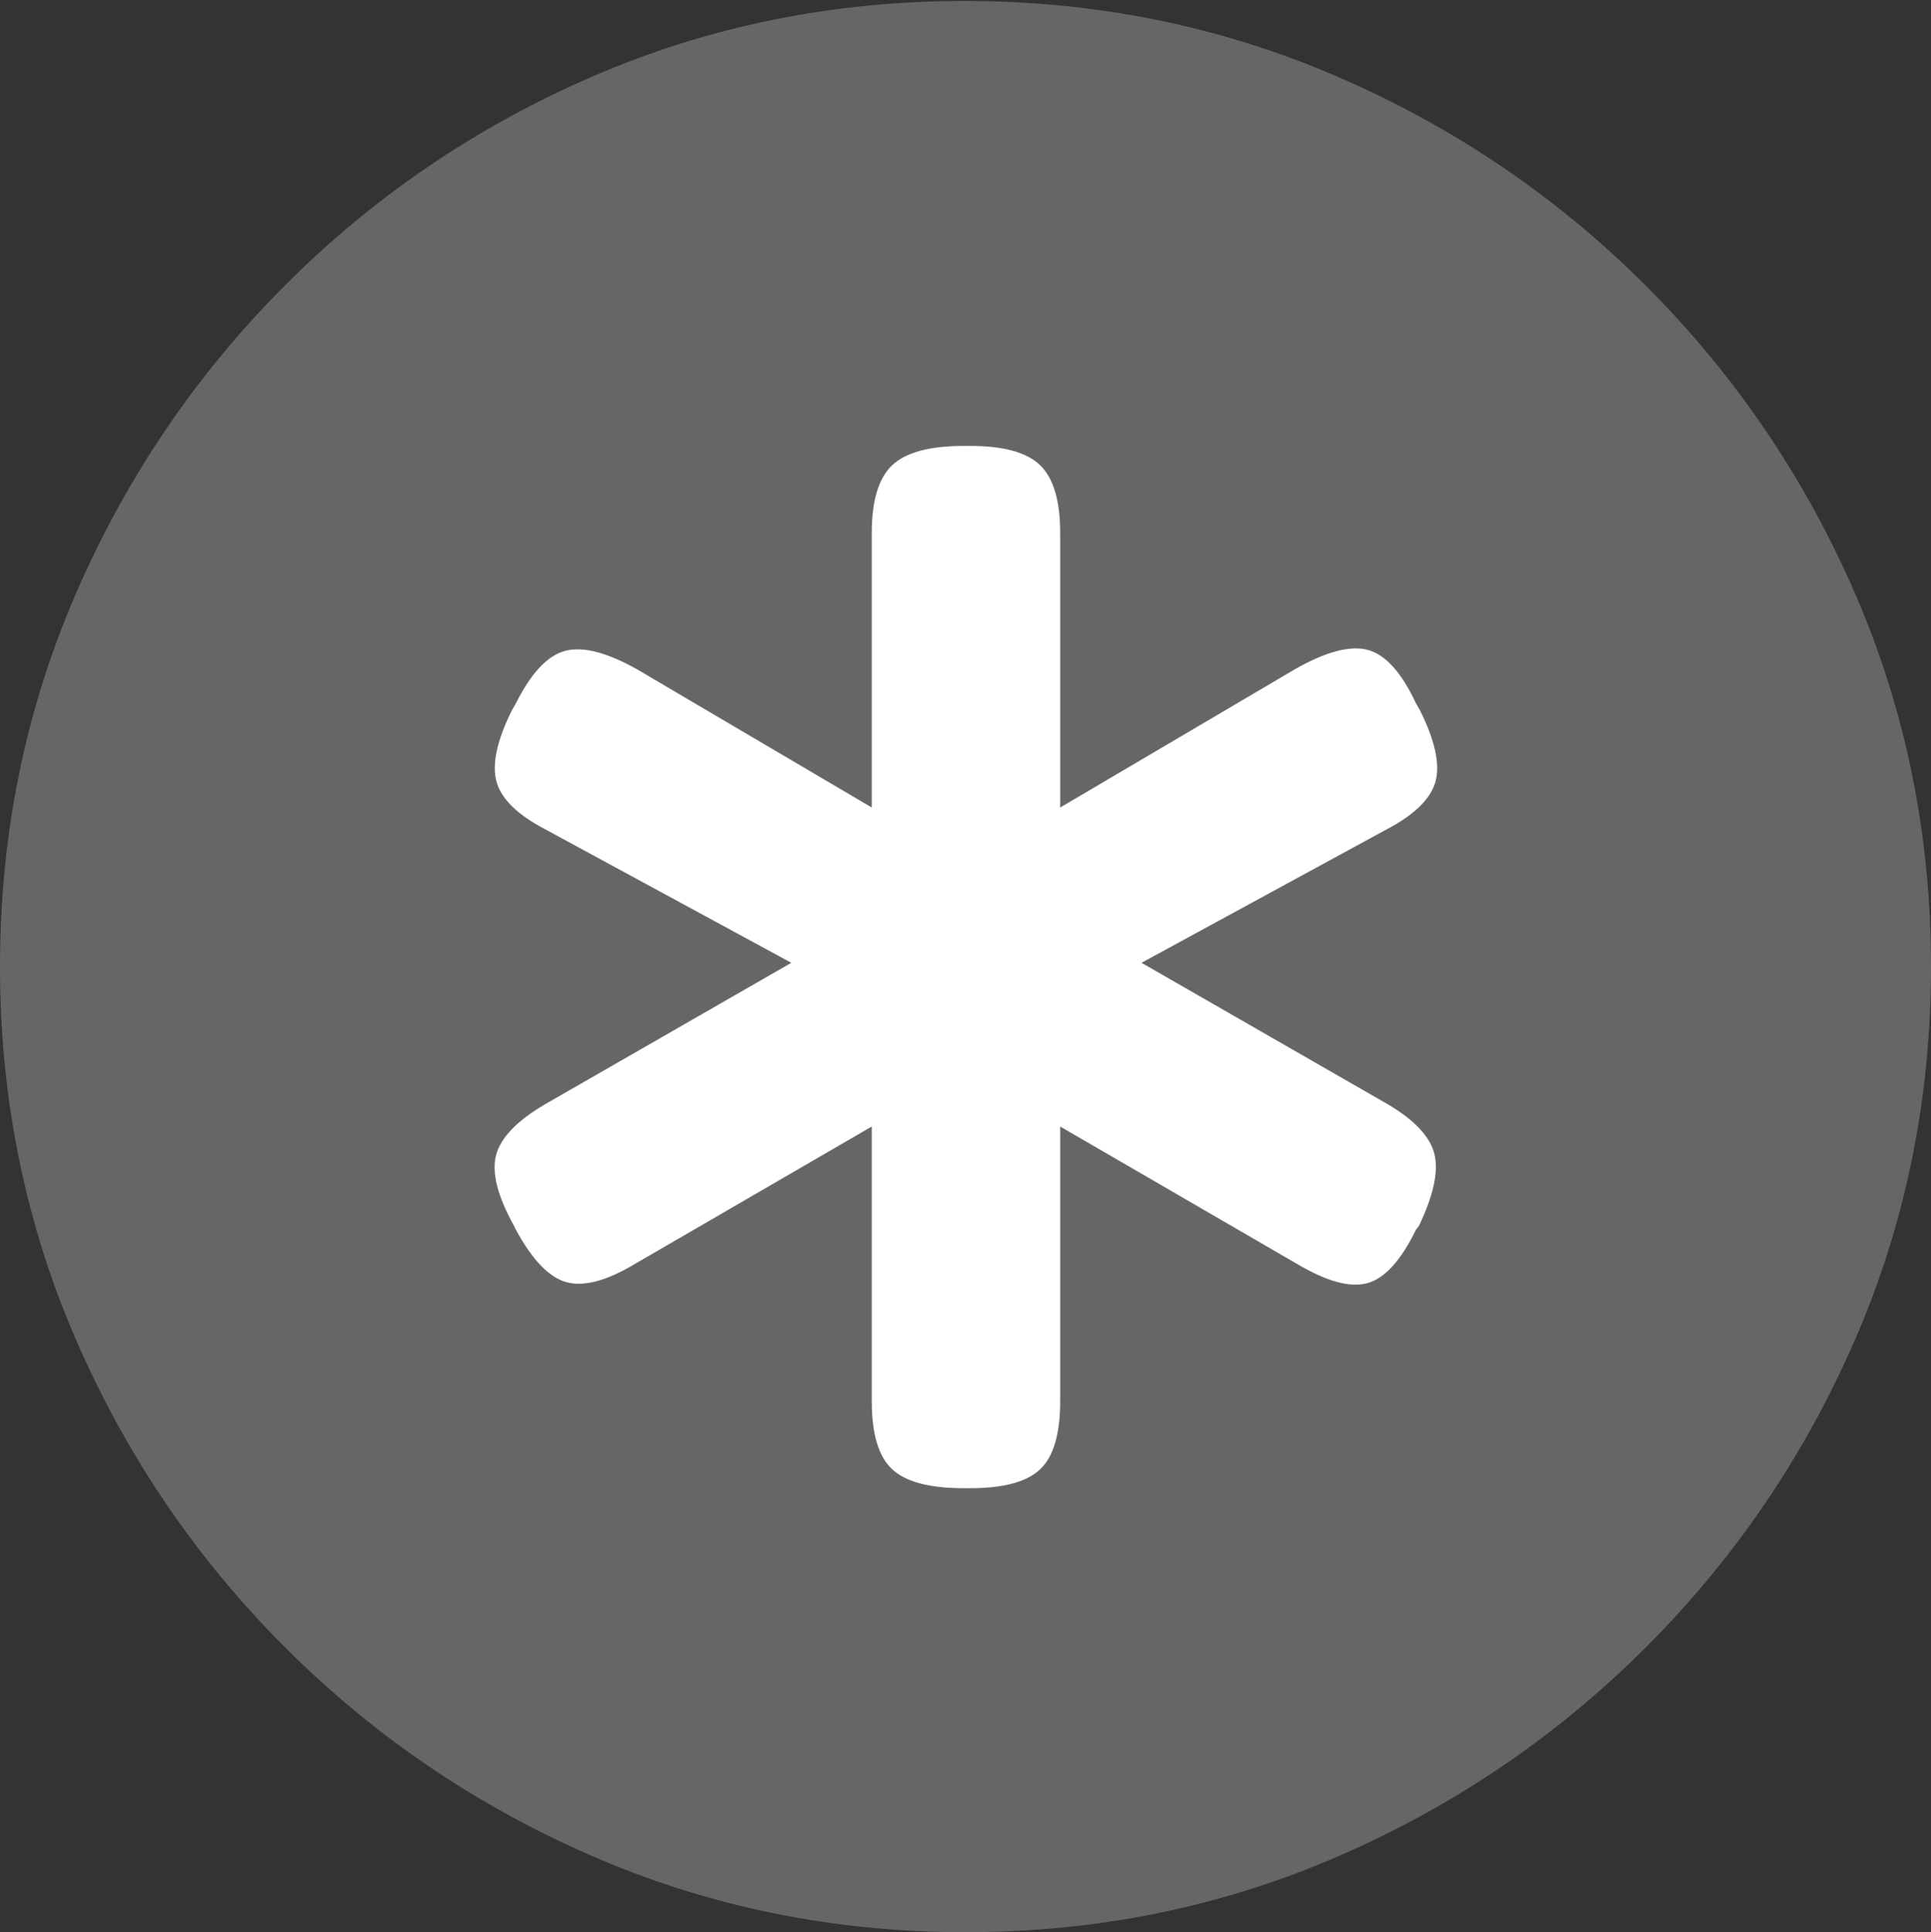 <?xml version="1.0" encoding="UTF-8"?>
<!--Generator: Apple Native CoreSVG 175.5-->
<!DOCTYPE svg
PUBLIC "-//W3C//DTD SVG 1.1//EN"
       "http://www.w3.org/Graphics/SVG/1.1/DTD/svg11.dtd">
<svg version="1.1" xmlns="http://www.w3.org/2000/svg" xmlns:xlink="http://www.w3.org/1999/xlink" width="19.922" height="19.932">
 <rect width="100%" height="100%" fill="#333333" stroke="none"/>
 <g>
  <rect height="19.932" opacity="0" width="19.922" x="0" y="0"/>
  <path d="M9.961 19.932Q12.002 19.932 13.804 19.15Q15.605 18.369 16.982 16.992Q18.359 15.615 19.141 13.813Q19.922 12.012 19.922 9.971Q19.922 7.93 19.141 6.128Q18.359 4.326 16.982 2.949Q15.605 1.572 13.799 0.791Q11.992 0.01 9.951 0.01Q7.91 0.01 6.108 0.791Q4.307 1.572 2.935 2.949Q1.562 4.326 0.781 6.128Q0 7.93 0 9.971Q0 12.012 0.781 13.813Q1.562 15.615 2.939 16.992Q4.316 18.369 6.118 19.15Q7.92 19.932 9.961 19.932Z" fill="rgba(255,255,255,0.25)"/>
  <path d="M5.283 7.324L5.322 7.256Q5.557 6.787 5.83 6.714Q6.104 6.641 6.572 6.904L8.994 8.33L8.994 5.498Q8.994 5 9.204 4.8Q9.414 4.6 9.941 4.6L10.01 4.6Q10.527 4.6 10.732 4.8Q10.938 5 10.938 5.498L10.938 8.33L13.359 6.904Q13.838 6.631 14.111 6.704Q14.385 6.777 14.609 7.256L14.648 7.324Q14.883 7.793 14.81 8.062Q14.736 8.33 14.307 8.555L11.777 9.932L14.326 11.396Q14.736 11.641 14.8 11.909Q14.863 12.178 14.639 12.646L14.609 12.685Q14.375 13.164 14.106 13.237Q13.838 13.31 13.379 13.037L10.938 11.621L10.938 14.453Q10.938 14.961 10.732 15.156Q10.527 15.352 10.01 15.352L9.941 15.352Q9.414 15.352 9.204 15.156Q8.994 14.961 8.994 14.453L8.994 11.621L6.553 13.037Q6.113 13.301 5.845 13.227Q5.576 13.154 5.322 12.685L5.303 12.646Q5.049 12.188 5.117 11.919Q5.186 11.65 5.615 11.396L8.164 9.932L5.625 8.555Q5.195 8.33 5.122 8.062Q5.049 7.793 5.283 7.324Z" fill="#ffffff"/>
 </g>
</svg>
